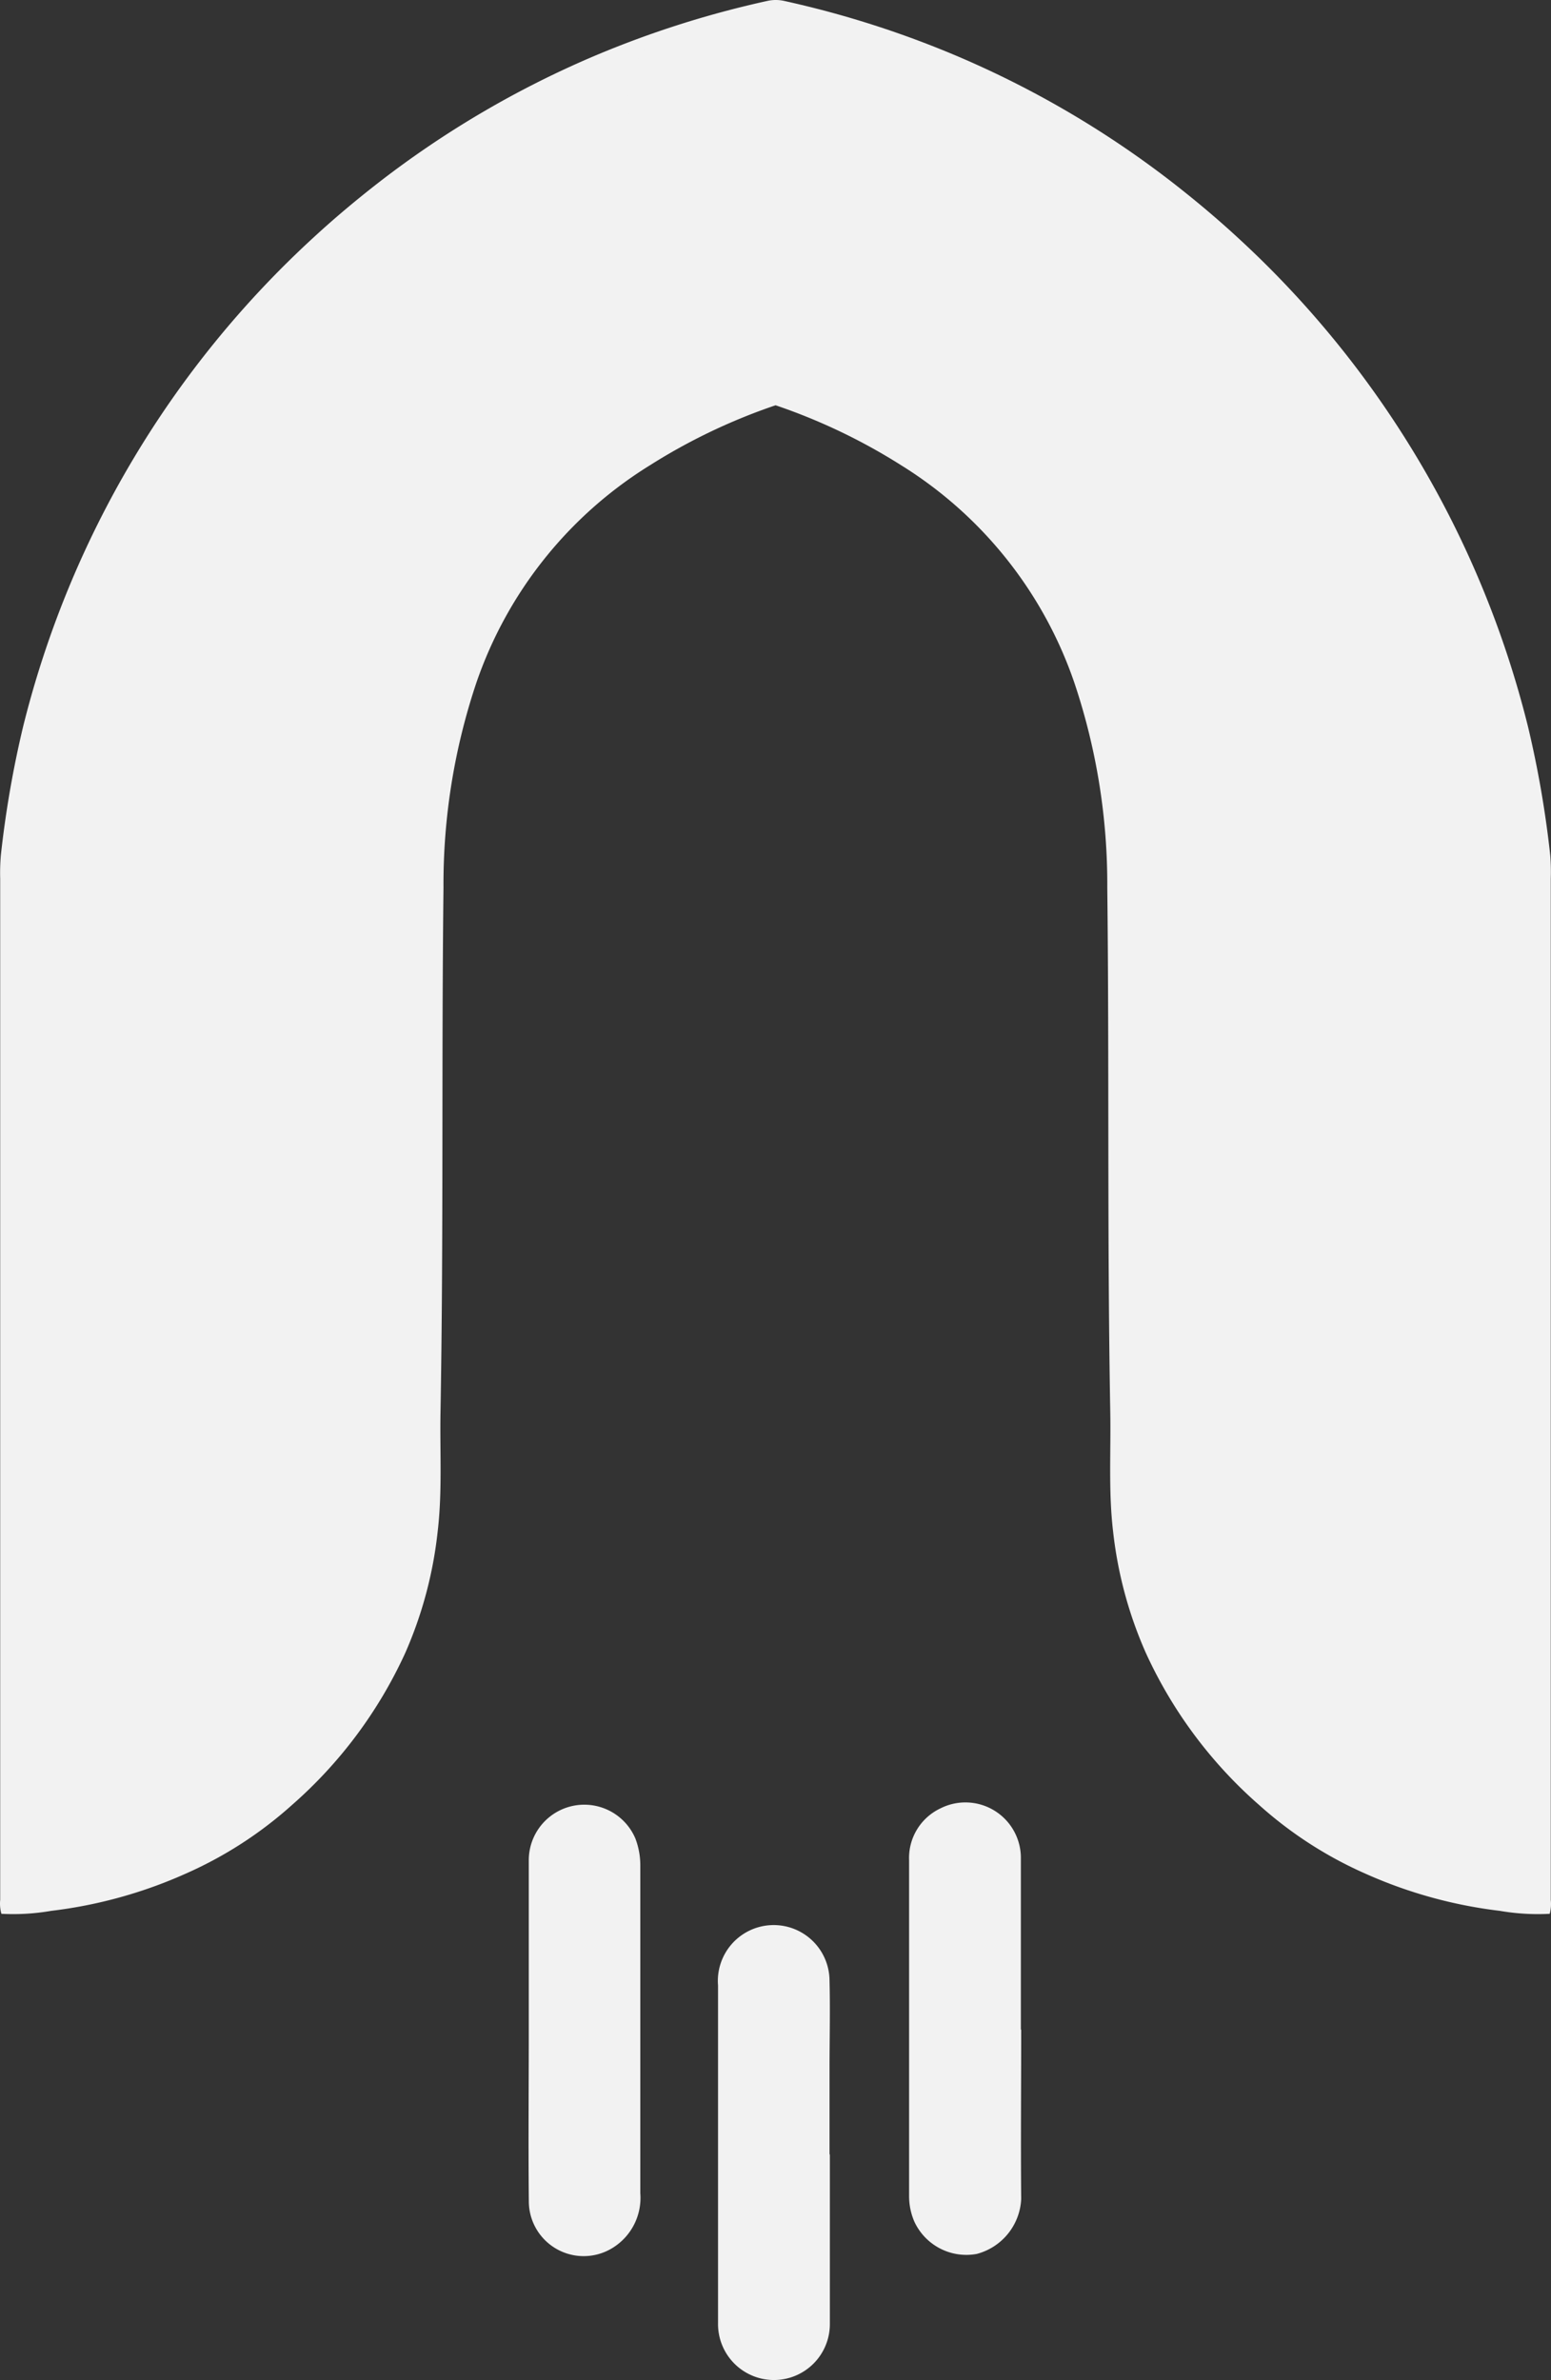<svg xmlns="http://www.w3.org/2000/svg" width="158.329" height="242.881" viewBox="0 0 158.329 242.881">
  <rect x="0" y="0" width="158.329" height="242.881" fill="#333333" stroke="none"/>
  <g id="Layer_2" data-name="Layer 2" transform="translate(0.028 0.001)">
    <g id="Hi_Influencer_Logo" data-name="Hi Influencer Logo" transform="translate(-0.028 -0.001)">
      <g id="Final_Logo" data-name="Final Logo" transform="translate(0 0)">
        <g id="Smoke" transform="translate(53.956 183.933)">
          <path id="Path_12" data-name="Path 12" d="M147.83,293.563c0,5.762-.054,11.524,0,17.286a6.093,6.093,0,0,1-4.537,5.606,5.851,5.851,0,0,1-6.374-3.306,6.543,6.543,0,0,1-.531-2.558V276.3a5.592,5.592,0,0,1,3.184-5.306,5.66,5.66,0,0,1,8.225,5.143v17.429Z" transform="translate(-97.541 -270.376)" fill="#f2f2f2"/>
          <path id="Path_13" data-name="Path 13" d="M119.133,312.29v17.293a5.708,5.708,0,1,1-11.415-.082v-34.45a5.7,5.7,0,1,1,11.381-.476c.075,3.02,0,6.041,0,9.061v8.653Z" transform="translate(-88.375 -276.368)" fill="#f2f2f2"/>
          <path id="Path_14" data-name="Path 14" d="M79.31,293.584V276.427a5.667,5.667,0,0,1,10.884-2.252,7.679,7.679,0,0,1,.5,2.721v33.477a5.993,5.993,0,0,1-2.8,5.558,5.6,5.6,0,0,1-8.578-4.626C79.255,305.393,79.31,299.482,79.31,293.584Z" transform="translate(-79.287 -270.486)" fill="#f2f2f2"/>
        </g>
        <g id="Rocket">
          <path id="Path_15" data-name="Path 15" d="M195.372,195.3a22.7,22.7,0,0,1-5.089-.3,47.245,47.245,0,0,1-13.735-3.8,40.911,40.911,0,0,1-10.83-6.993,46.048,46.048,0,0,1-11.565-15.51,41.877,41.877,0,0,1-3.354-12.429c-.476-4.034-.218-8.075-.286-12.116-.32-17.851-.1-35.708-.306-53.559a64.57,64.57,0,0,0-3.361-20.919,42.178,42.178,0,0,0-17.687-22.2,59.953,59.953,0,0,0-12.83-6.123h0V0a3.85,3.85,0,0,1,.925.1A100.681,100.681,0,0,1,135.289,5.9a99.32,99.32,0,0,1,21.633,12.769c2.238,1.742,4.408,3.558,6.5,5.483A100.587,100.587,0,0,1,193.154,74.15a105.82,105.82,0,0,1,2.272,13.136,21.116,21.116,0,0,1,.054,2.367V193.88A3.866,3.866,0,0,1,195.372,195.3Z" transform="translate(-37.174 0.001)" fill="#f2f2f2"/>
          <path id="Path_16" data-name="Path 16" d="M.114,195.3A22.7,22.7,0,0,0,5.2,195a47.245,47.245,0,0,0,13.735-3.8,40.911,40.911,0,0,0,10.83-6.993A46.048,46.048,0,0,0,41.332,168.7a41.877,41.877,0,0,0,3.32-12.429c.476-4.034.218-8.075.286-12.116.32-17.851.1-35.708.306-53.559A64.572,64.572,0,0,1,48.6,69.674a42.177,42.177,0,0,1,17.728-22.2,59.953,59.953,0,0,1,12.83-6.123H79.2V0a3.85,3.85,0,0,0-.925.1A100.682,100.682,0,0,0,60.2,5.9,99.321,99.321,0,0,0,38.563,18.673c-2.238,1.742-4.408,3.558-6.5,5.483A100.587,100.587,0,0,0,2.331,74.15,105.827,105.827,0,0,0,.059,87.28a21.09,21.09,0,0,0-.068,2.367V193.88A3.864,3.864,0,0,0,.114,195.3Z" transform="translate(0.028 0.001)" fill="#f2f2f2"/>
        </g>
      </g>
      <path id="Hider_2" data-name="Hider 2" d="M99.507,2.918,107.276.728a7.544,7.544,0,0,1,4.082,0L119.011,2.9a7.225,7.225,0,0,1,5.3,7.361l-1.585,25.674a7.367,7.367,0,0,1-10.531,6.068h0a7.483,7.483,0,0,0-5.857-.218l-.537.2a7.354,7.354,0,0,1-10.027-6.286L94.215,10.279a7.225,7.225,0,0,1,5.293-7.361Z" transform="translate(-30.1 -0.142)" fill="#f2f2f2"/>
    </g>
  </g>
</svg>
